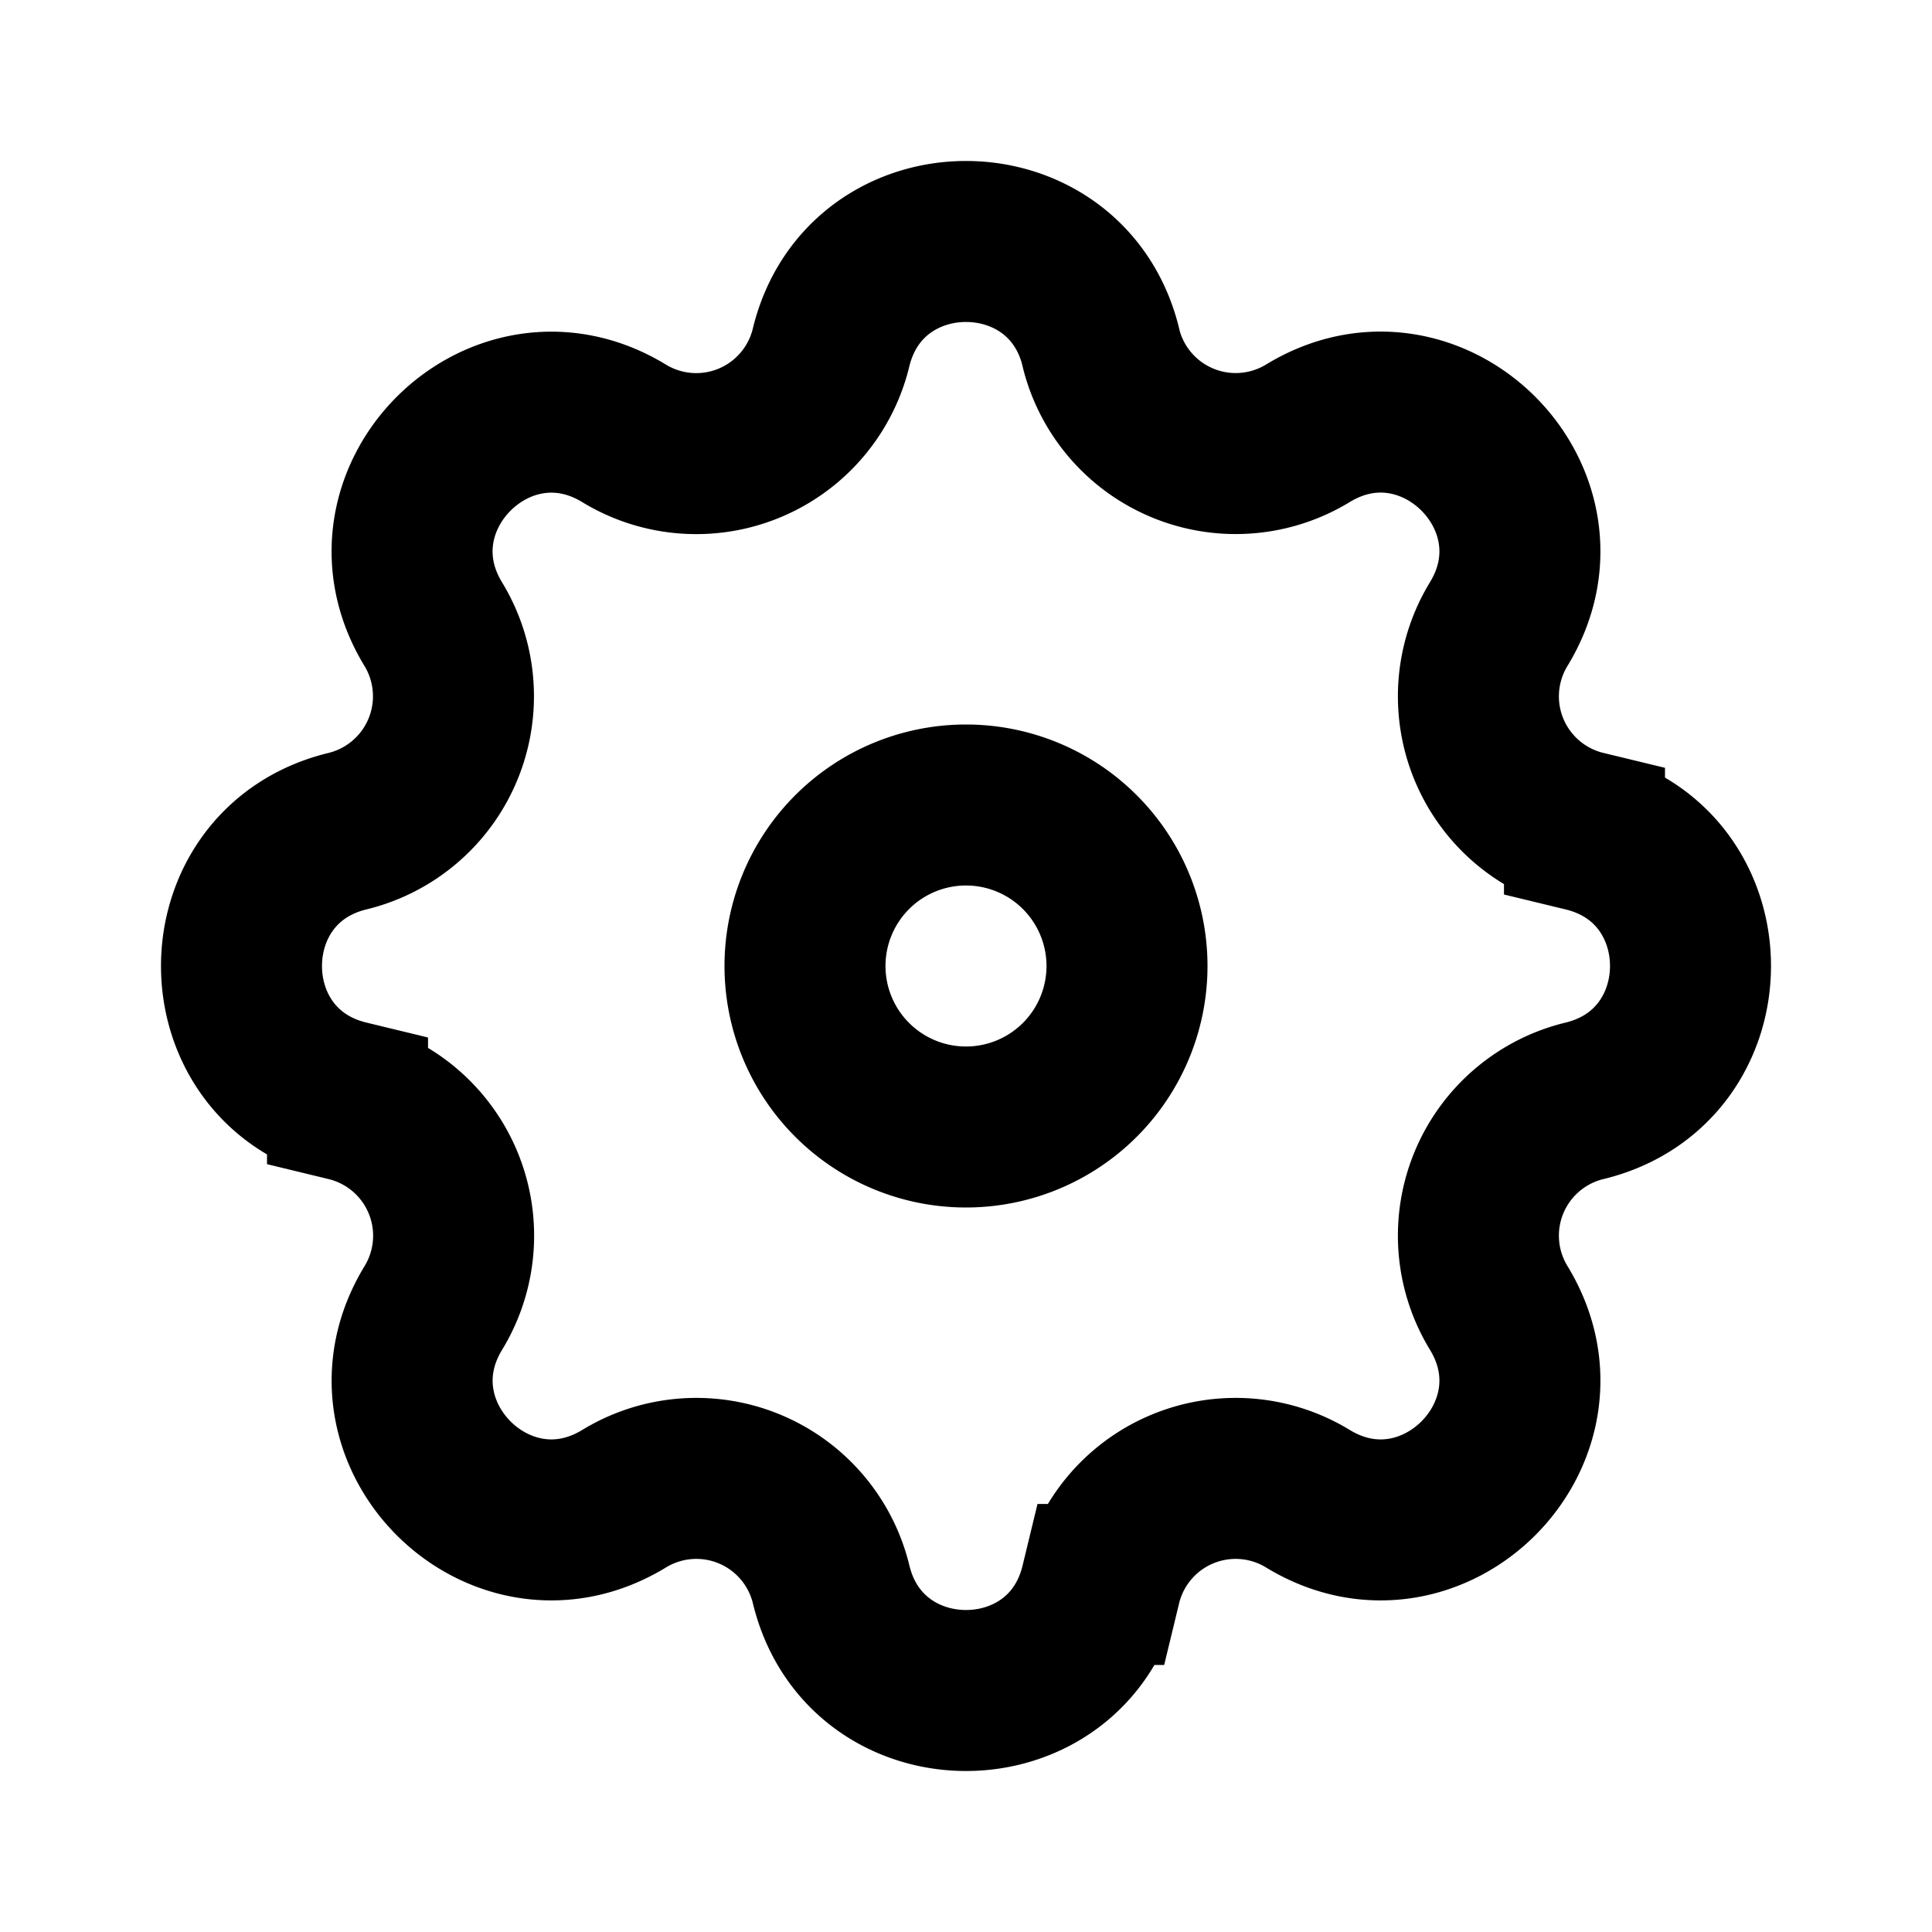<svg xmlns="http://www.w3.org/2000/svg" fill="none" viewBox="0 0 24 24" stroke-width="1.5" stroke="currentColor" aria-hidden="true" data-slot="icon">
  <g stroke-width="2">
    <path d="M13.676 4.316c-.427-1.755-2.925-1.755-3.352 0a1.723 1.723 0 0 1-2.572 1.067c-1.544-.94-3.31.826-2.37 2.37a1.725 1.725 0 0 1-1.065 2.572c-1.756.426-1.756 2.925 0 3.35a1.724 1.724 0 0 1 1.066 2.573c-.941 1.544.825 3.31 2.369 2.37a1.723 1.723 0 0 1 2.573 1.065c.426 1.756 2.925 1.756 3.35 0a1.723 1.723 0 0 1 2.573-1.065c1.544.94 3.31-.826 2.37-2.37a1.723 1.723 0 0 1 1.065-2.573c1.756-.426 1.756-2.925 0-3.35a1.723 1.723 0 0 1-1.065-2.573c.94-1.543-.826-3.31-2.37-2.37a1.724 1.724 0 0 1-2.573-1.065z" clip-rule="evenodd"/>
    <path d="M14 12a2 2 0 1 1-4 0 2 2 0 0 1 4 0Z"/>
  </g>
</svg>
